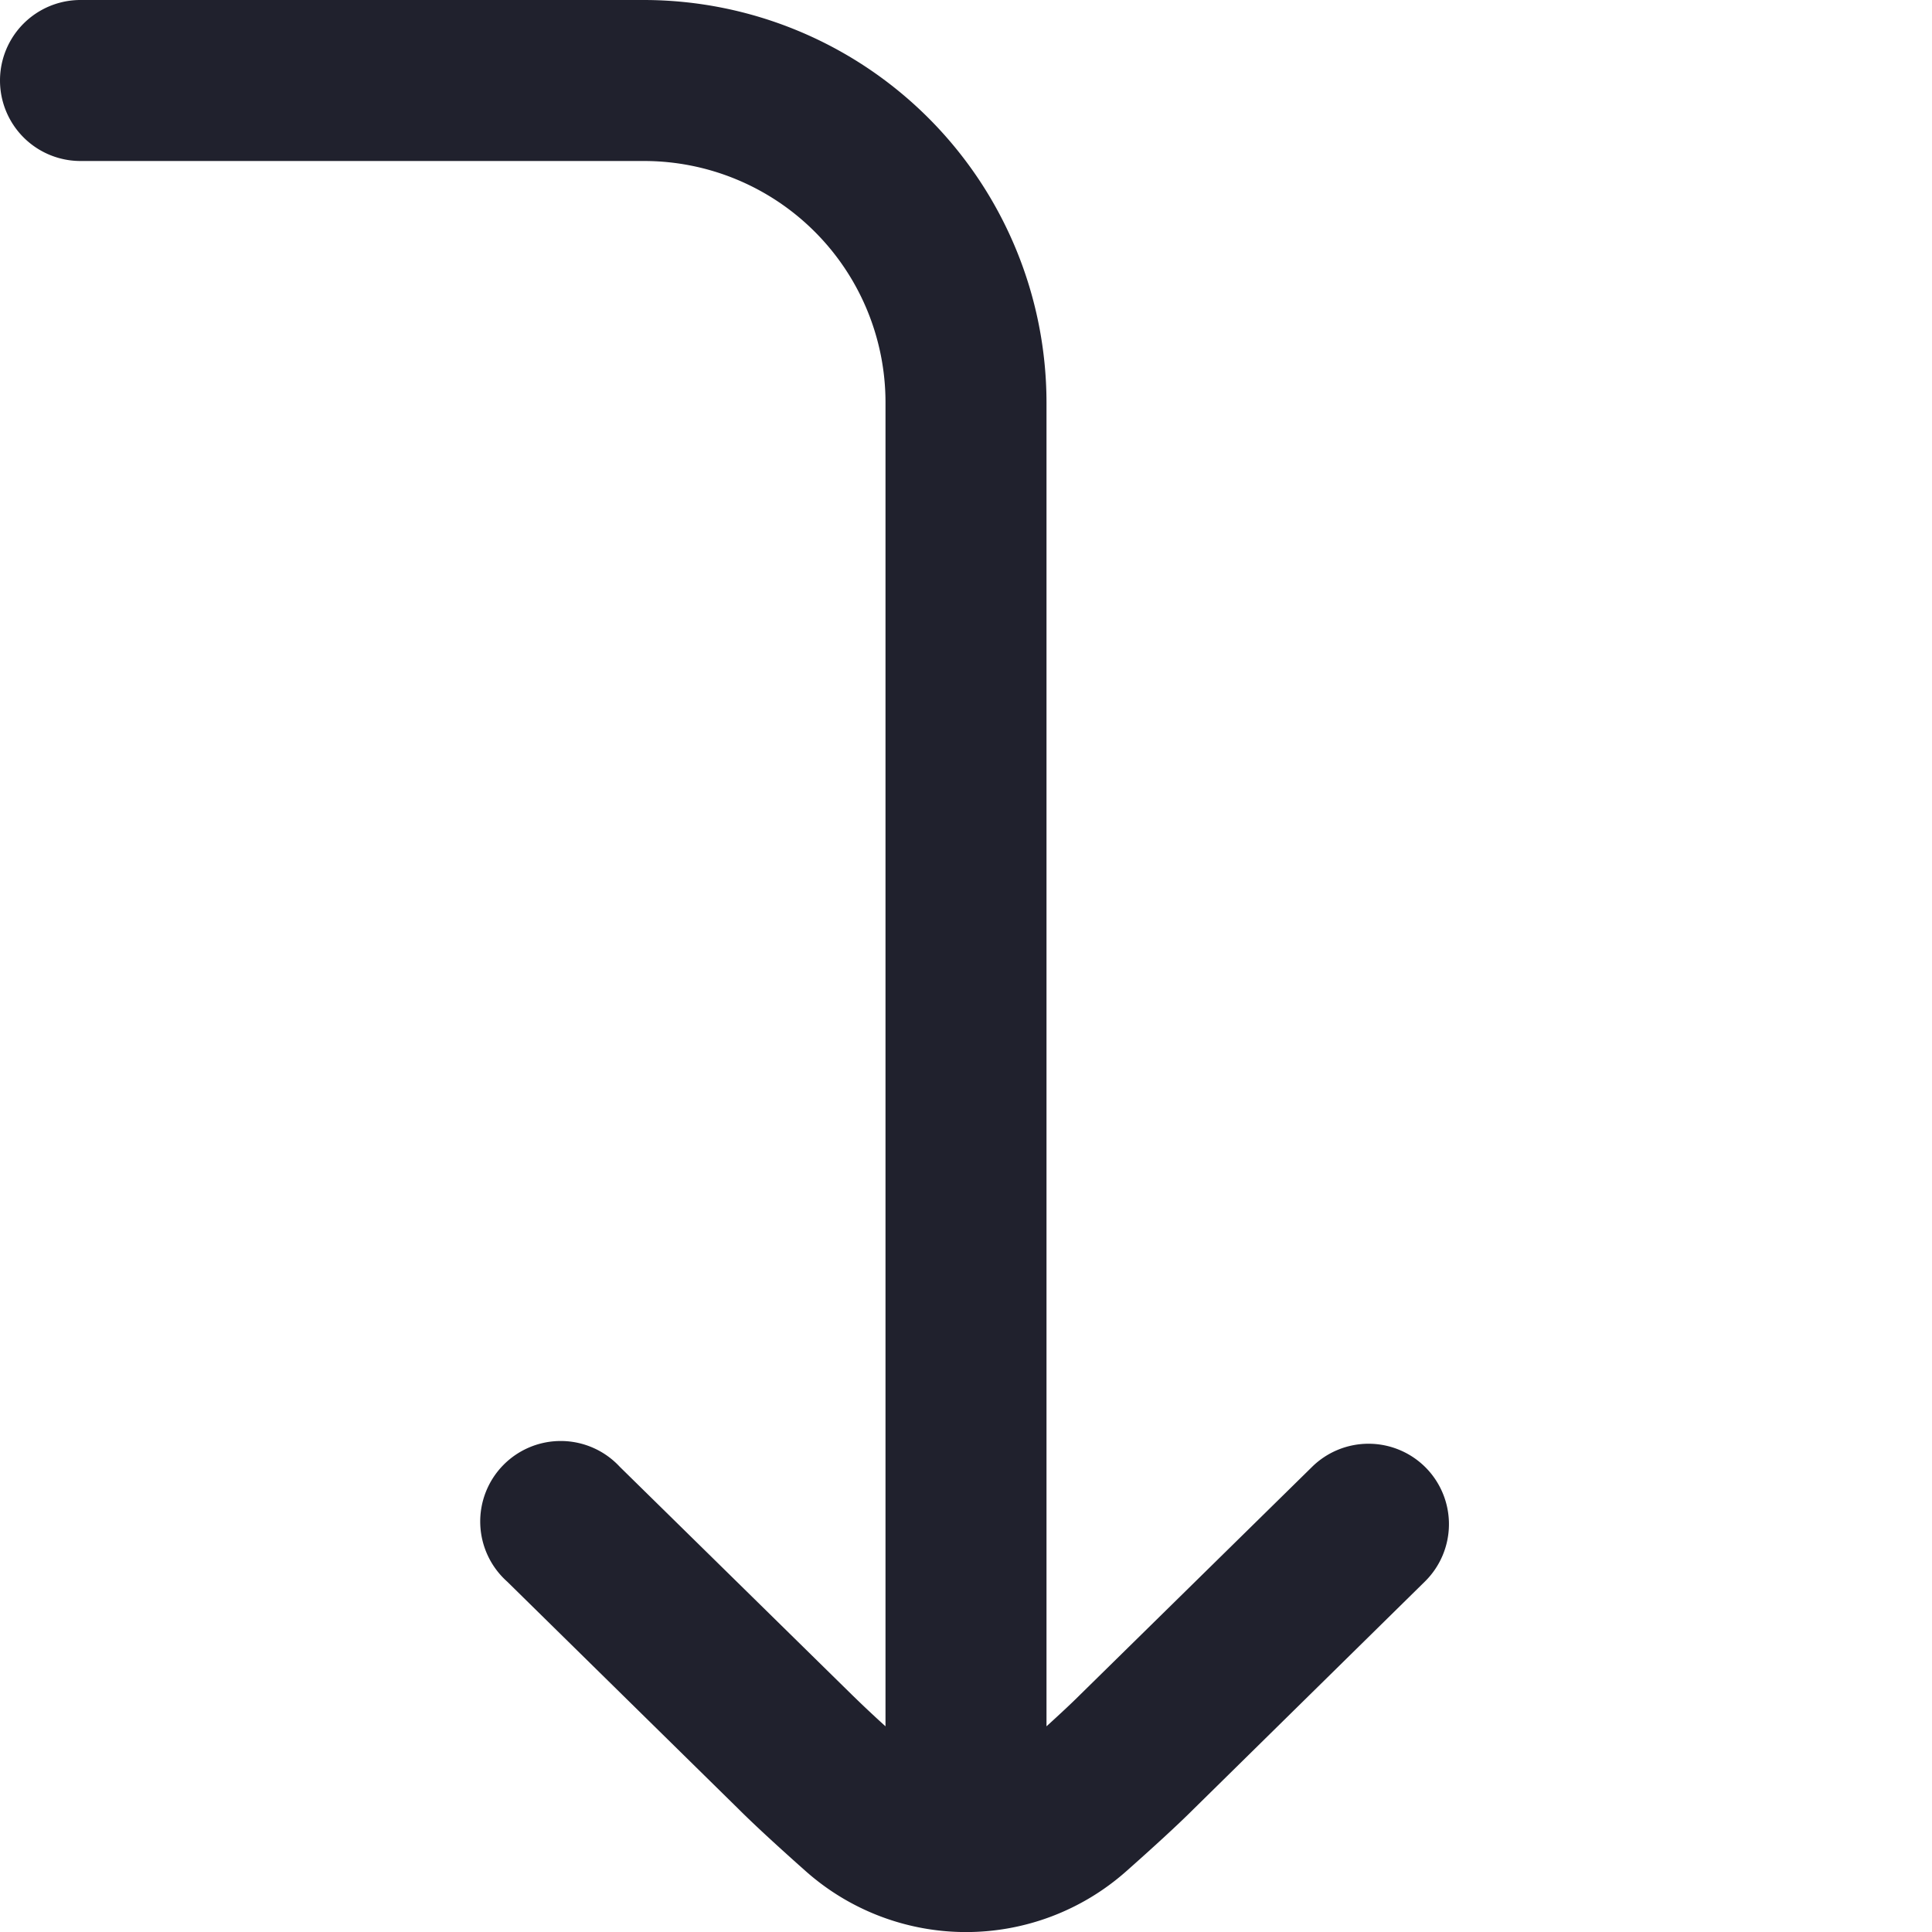 <svg xmlns="http://www.w3.org/2000/svg" version="1.1" xmlns:xlink="http://www.w3.org/1999/xlink" xmlns:svgjs="http://svgjs.com/svgjs" width="256" height="256" x="0" y="0" viewBox="0 0 24 24" style="enable-background:new 0 0 512 512" xml:space="preserve"><g><path d="M17.713 18.233a1 1 0 0 0-1.414-.011l-2.885 2.834c-.108.108-.255.244-.414.389V5a5.006 5.006 0 0 0-5-5H1a1 1 0 0 0 0 2h7a3 3 0 0 1 3 3v16.445a14.91 14.91 0 0 1-.42-.395L7.7 18.222a1 1 0 1 0-1.4 1.425l2.872 2.823c.2.2.513.487.84.777a3 3 0 0 0 3.977 0c.326-.289.636-.572.833-.769l2.878-2.831a1 1 0 0 0 .013-1.414Z" fill="#20212d" data-original="#000000"></path></g></svg>